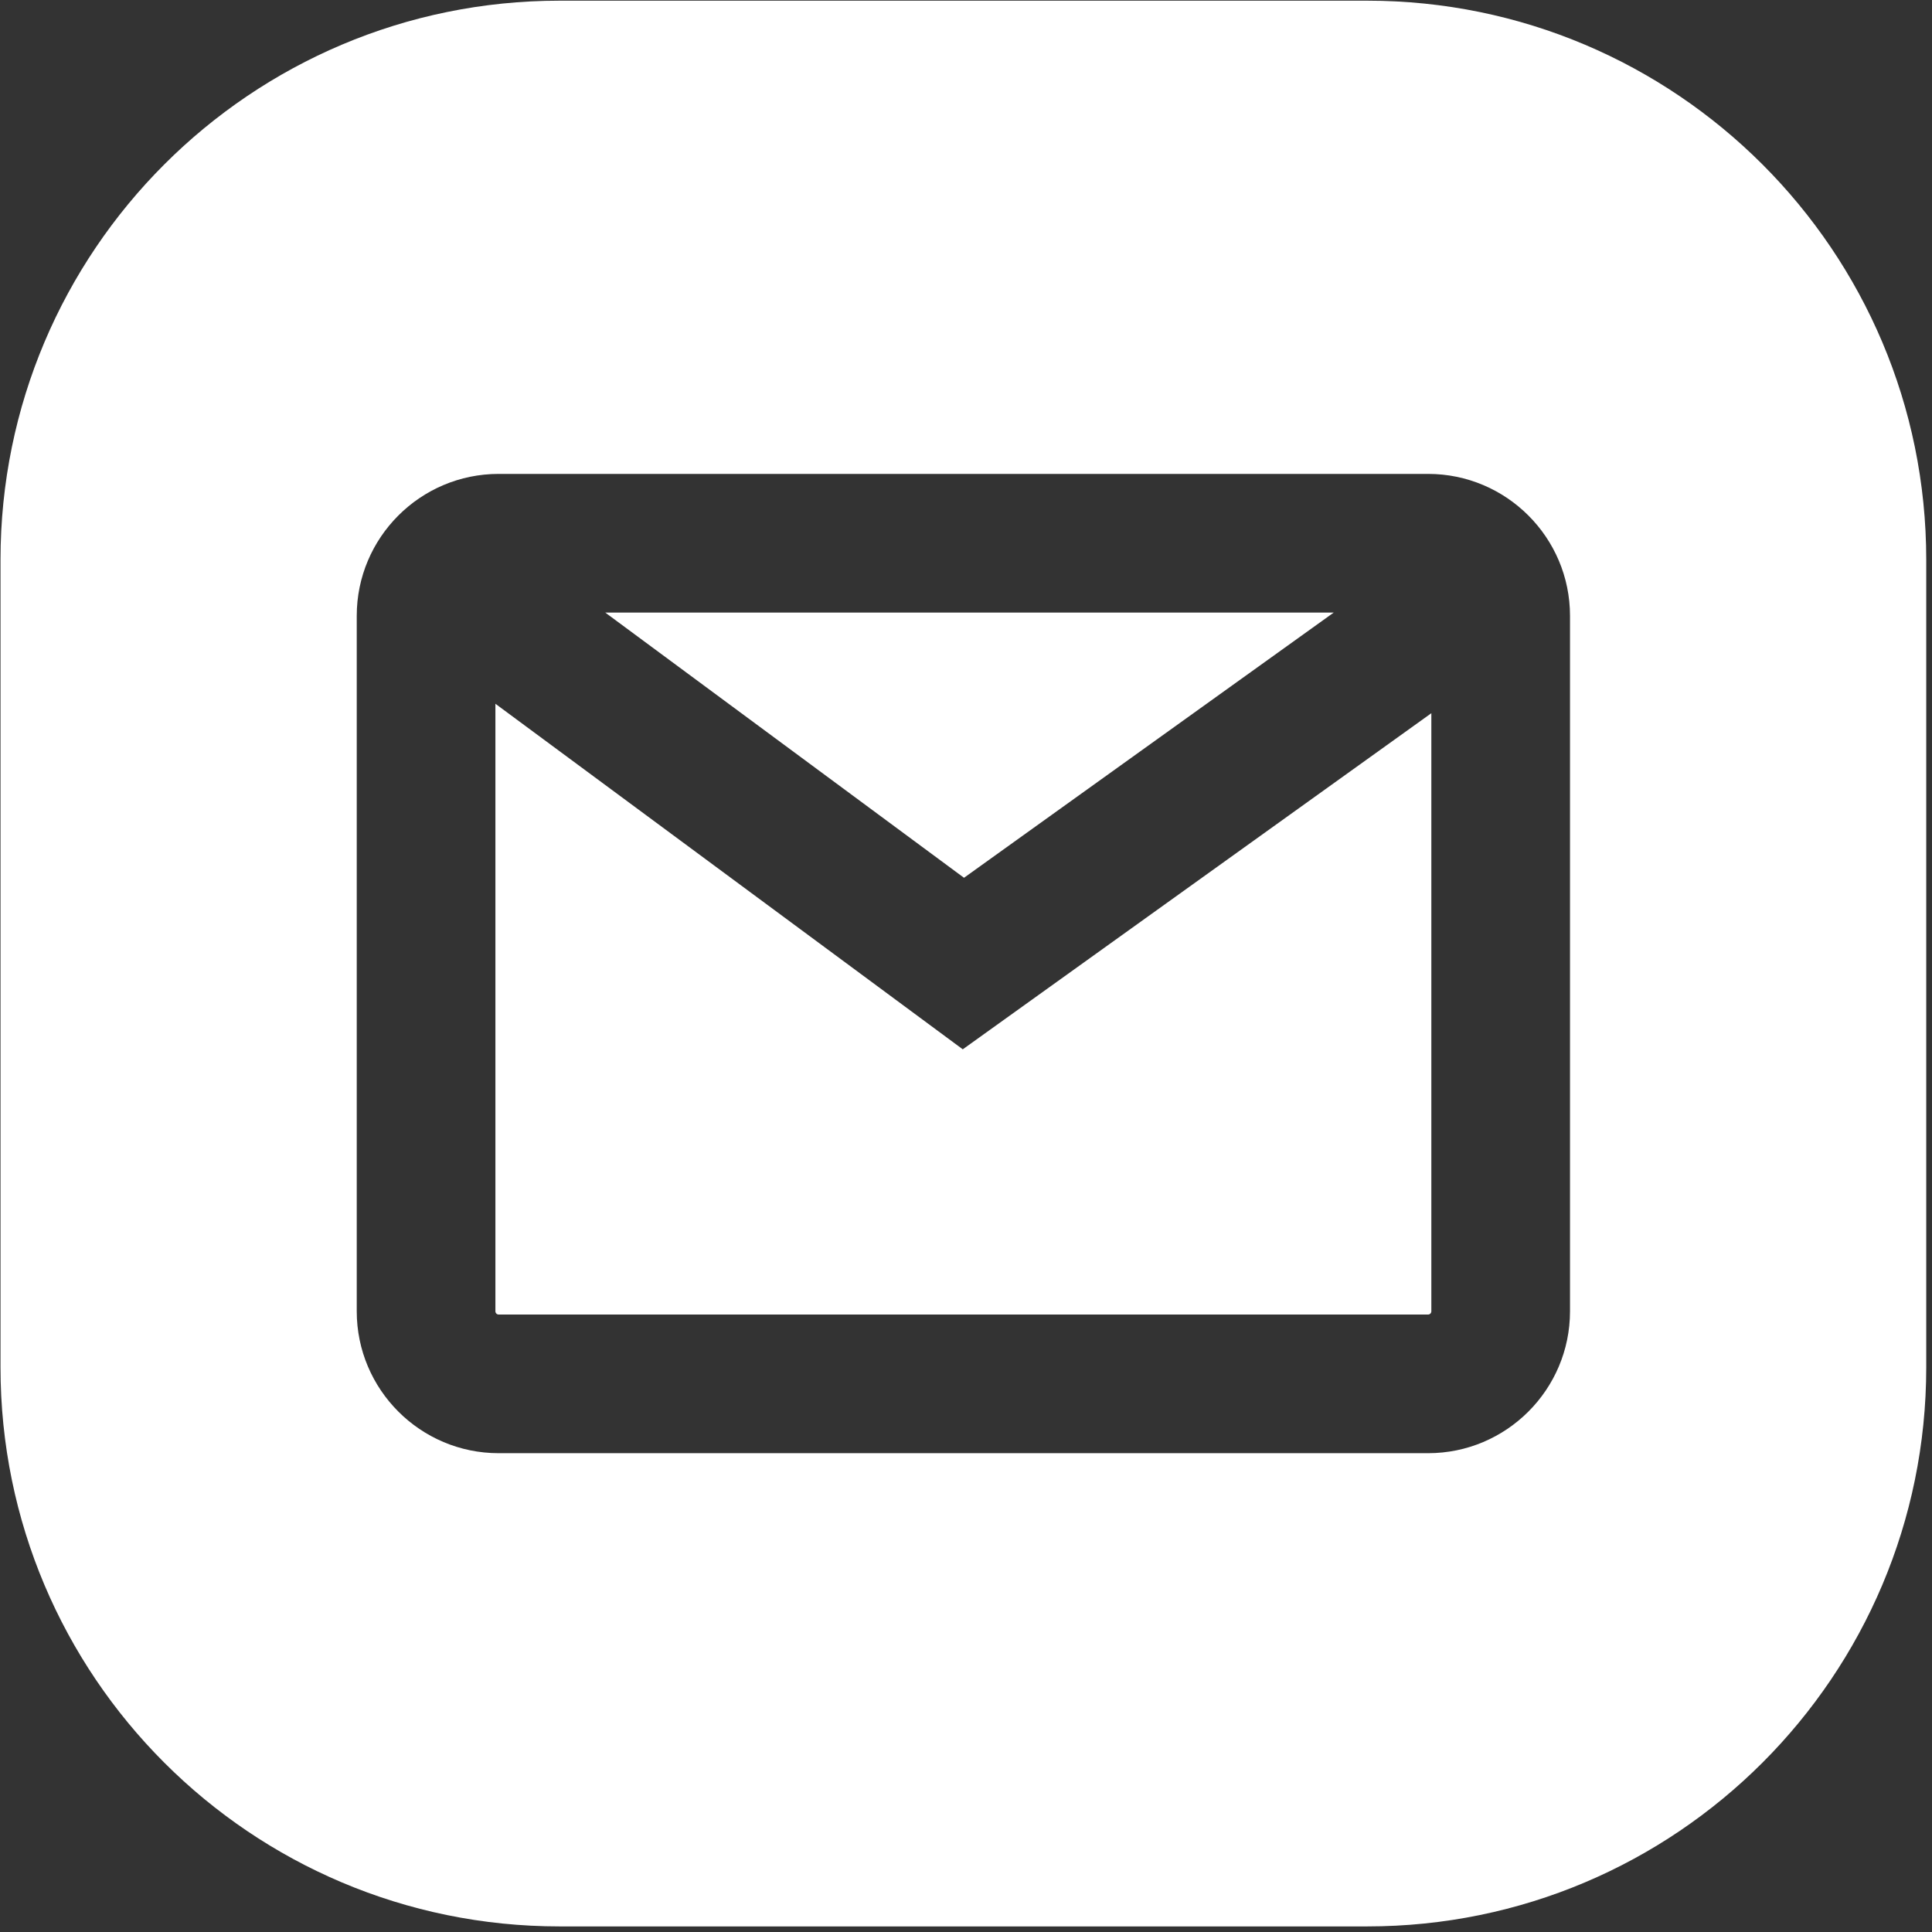 <?xml version="1.0" encoding="UTF-8" standalone="no"?>
<!DOCTYPE svg PUBLIC "-//W3C//DTD SVG 1.1//EN" "http://www.w3.org/Graphics/SVG/1.1/DTD/svg11.dtd">
<svg width="100%" height="100%" viewBox="0 0 36 36" version="1.1" xmlns="http://www.w3.org/2000/svg" xmlns:xlink="http://www.w3.org/1999/xlink" xml:space="preserve" xmlns:serif="http://www.serif.com/" style="fill-rule:evenodd;clip-rule:evenodd;stroke-linejoin:round;stroke-miterlimit:2;">
    <rect x="0" y="0" width="36" height="36" fill="#333333" stroke="none"/>
    <g transform="matrix(0.479,0,0,0.479,25.474,35.896)">
        <path d="M0,-74.913C12.013,-74.913 21.751,-65.175 21.751,-53.162L21.751,-21.751C21.751,-9.738 12.013,0 0,0L-31.411,0C-43.424,0 -53.162,-9.738 -53.162,-21.751L-53.162,-53.162C-53.162,-65.175 -43.424,-74.913 -31.411,-74.913L0,-74.913ZM2.373,-56.504L-33.784,-56.504C-36.828,-56.504 -39.304,-54.028 -39.304,-50.984L-39.304,-23.929C-39.304,-20.885 -36.828,-18.409 -33.784,-18.409L2.373,-18.409C5.417,-18.409 7.893,-20.885 7.893,-23.929L7.893,-50.984C7.893,-54.028 5.417,-56.504 2.373,-56.504ZM-1.298,-51.11L-15.681,-40.793L-29.637,-51.11L-1.298,-51.11ZM2.373,-23.803L-33.784,-23.803C-33.853,-23.803 -33.91,-23.86 -33.91,-23.929L-33.91,-47.562L-15.729,-34.12L2.499,-47.195L2.499,-23.929C2.499,-23.86 2.443,-23.803 2.373,-23.803Z" style="fill:white;fill-rule:nonzero;"/>
    </g>
</svg>
